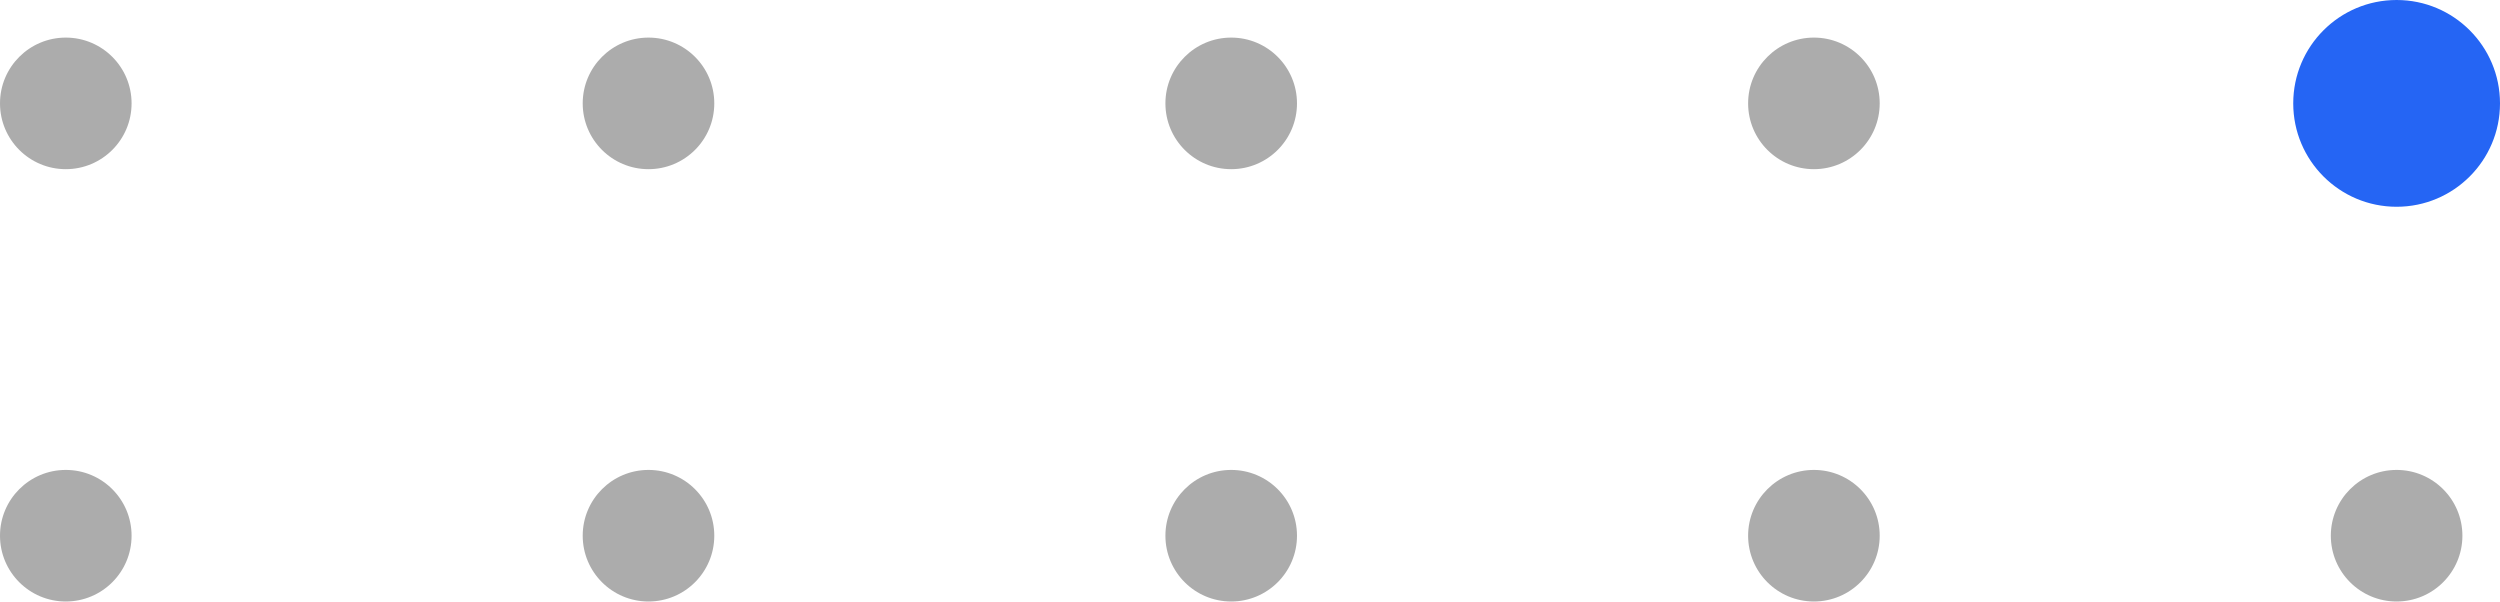 <svg width="133" height="32" viewBox="0 0 133 32" fill="none" xmlns="http://www.w3.org/2000/svg">
<circle cx="3.5" cy="5.5" r="3.5" fill="#ACACAC"/>
<circle cx="3.5" cy="28.5" r="3.5" fill="#ACACAC"/>
<circle cx="34.5" cy="5.5" r="3.5" fill="#ACACAC"/>
<circle cx="34.5" cy="28.5" r="3.5" fill="#ACACAC"/>
<circle cx="65.5" cy="5.5" r="3.5" fill="#ACACAC"/>
<circle cx="65.5" cy="28.5" r="3.5" fill="#ACACAC"/>
<circle cx="96.5" cy="5.5" r="3.5" fill="#ACACAC"/>
<circle cx="96.5" cy="28.5" r="3.5" fill="#ACACAC"/>
<circle cx="127.5" cy="28.5" r="3.5" fill="#ACACAC"/>
<circle cx="127.5" cy="5.5" r="5.5" fill="#2565F4"/>
</svg>
